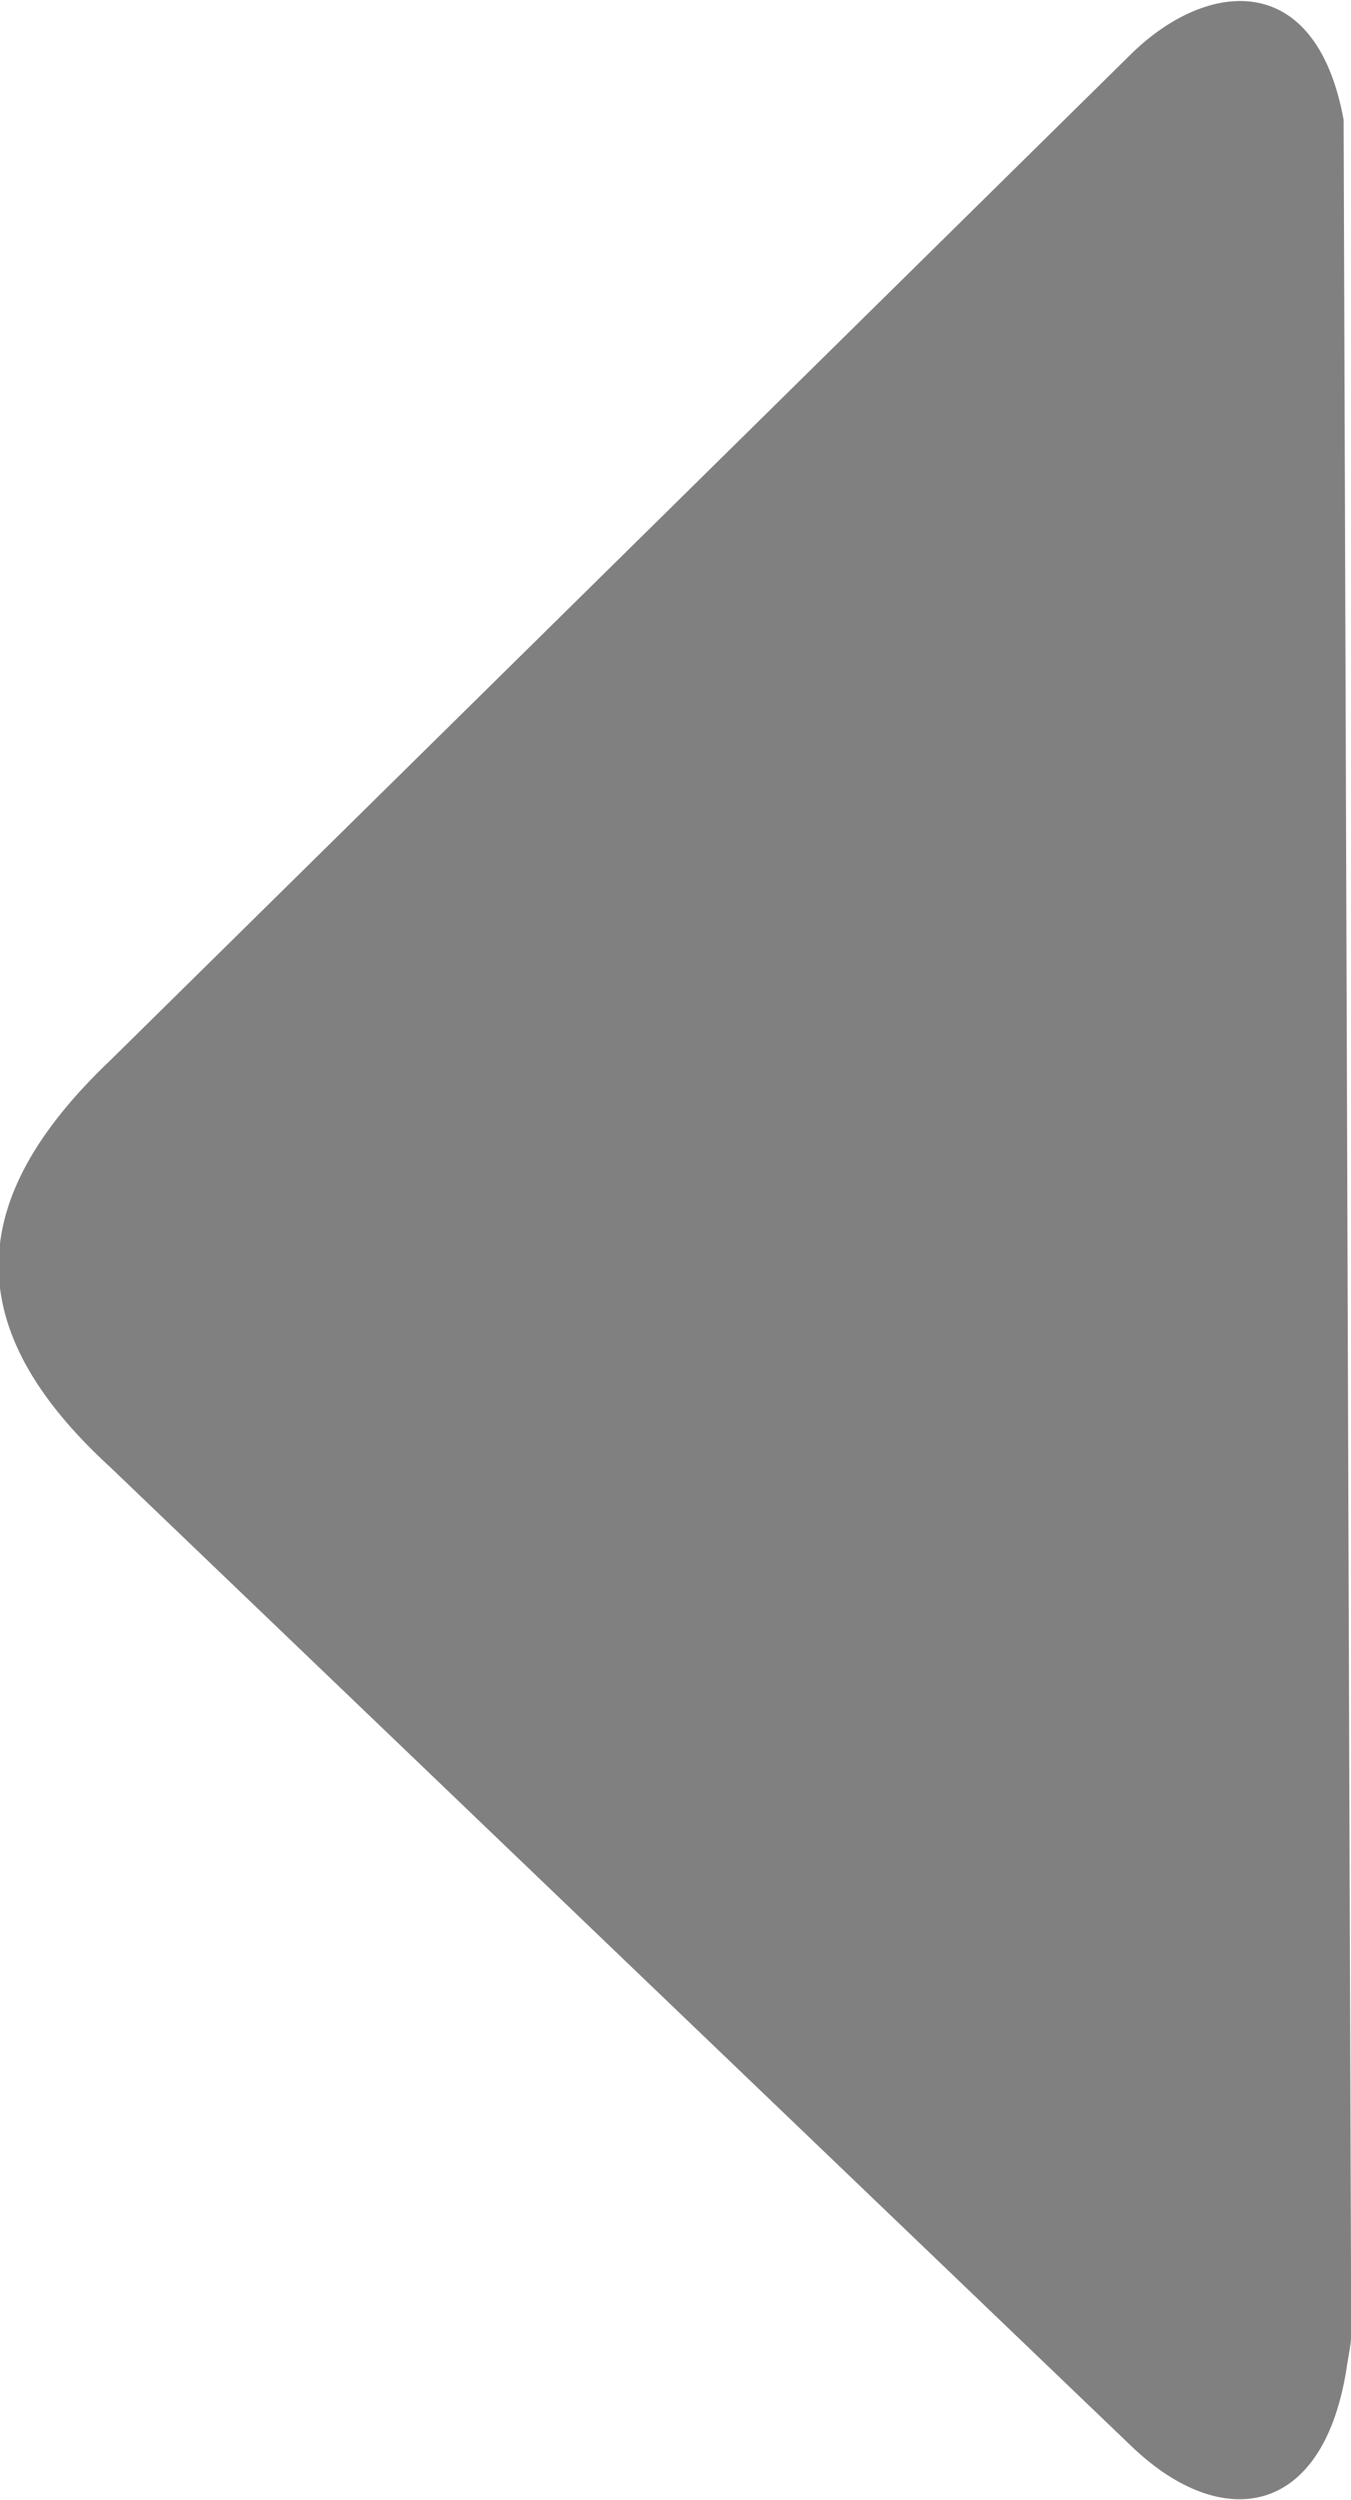 <?xml version="1.0" encoding="UTF-8"?>
<svg id="Capa_1" data-name="Capa 1" xmlns="http://www.w3.org/2000/svg" viewBox="0 0 7.33 13.56">
  <defs>
    <style>
      .cls-1 {
        fill: gray;
        fill-rule: evenodd;
      }
    </style>
  </defs>
  <path class="cls-1" d="M7.33,12.32c0,.15,0,.21,0,.36,0,.03-.01,.08-.02,.14-.12,.84-.68,.92-1.17,.45L.6,7.96c-.82-.75-.8-1.45,0-2.21L6.14,.29c.41-.4,1-.46,1.15,.36l.04,11.67Z"/>
</svg>